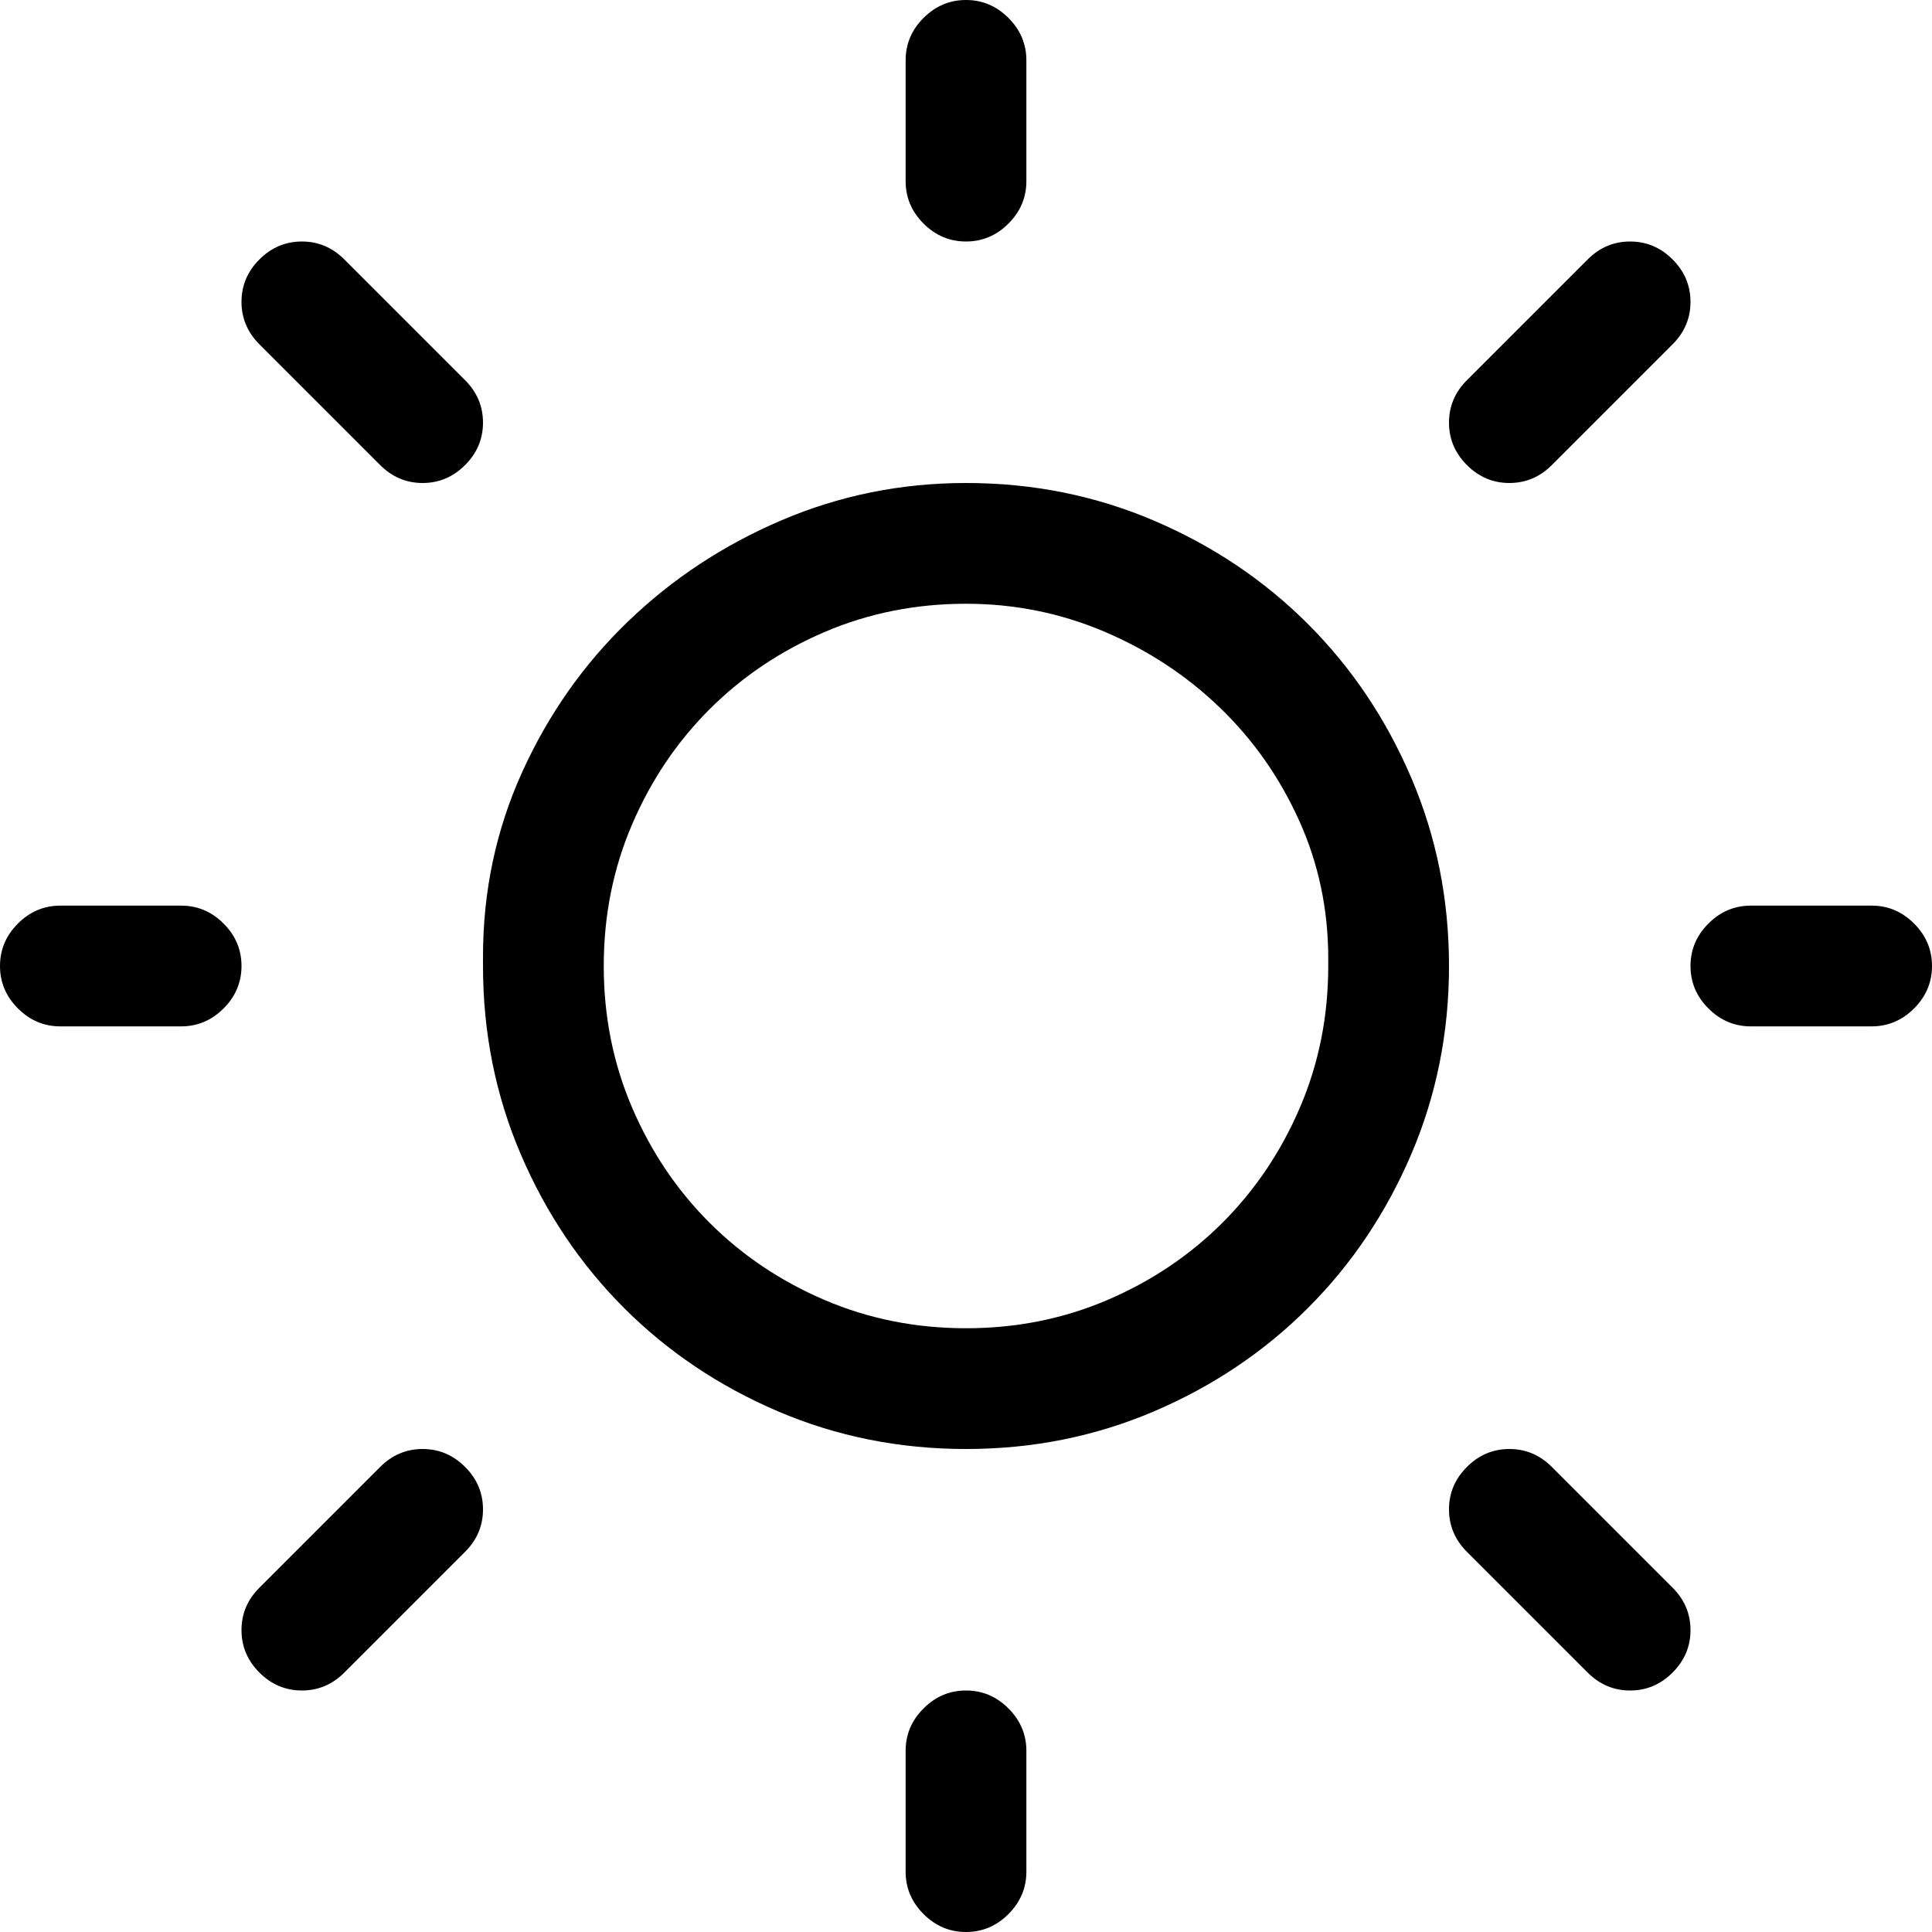 <?xml version="1.0" encoding="utf-8"?>
<svg id="" width="17" height="17" style="width:17px;height:17px;" version="1.1"
    xmlns="http://www.w3.org/2000/svg" viewBox="0 0 2048 2048" enable-background="new 0 0 2048 2048"
    xml:space="preserve"><path fill="#000000" d="M960 192 l0 -128 q0 -26 19 -45 q19 -19 45 -19 q26 0 45 19 q19 19 19 45 l0 128 q0 26 -19 45 q-19 19 -45 19 q-26 0 -45 -19 q-19 -19 -19 -45 ZM256 320 q0 -26 19 -45 q19 -19 45 -19 q26 0 45 19 l128 128 q19 19 19 45 q0 26 -19 45 q-19 19 -45 19 q-26 0 -45 -19 l-128 -128 q-19 -19 -19 -45 ZM1536 448 q0 -26 19 -45 l128 -128 q19 -19 45 -19 q26 0 45 19 q19 19 19 45 q0 26 -19 45 l-128 128 q-19 19 -45 19 q-26 0 -45 -19 q-19 -19 -19 -45 ZM512 1024 l0 -10 q0 -104 41.5 -195.5 q41.5 -91.5 112 -159.5 q70.5 -68 163 -107.5 q92.5 -39.5 195.5 -39.5 q106 0 199.5 40 q93.5 40 163 109.5 q69.5 69.5 109.5 163 q40 93.5 40 199.5 q0 106 -40 199.5 q-40 93.5 -109.5 163 q-69.5 69.5 -163 109.5 q-93.5 40 -199.5 40 q-106 0 -199.5 -40 q-93.5 -40 -163 -109.5 q-69.5 -69.5 -109.5 -163 q-40 -93.5 -40 -199.5 ZM1408 1024 l0 -8 q0 -78 -31 -146.5 q-31 -68.5 -84 -119.5 q-53 -51 -122.5 -80.5 q-69.5 -29.5 -146.5 -29.5 q-80 0 -150 30 q-70 30 -122 82 q-52 52 -82 122 q-30 70 -30 150 q0 80 30 150 q30 70 82 122 q52 52 122 82 q70 30 150 30 q80 0 150 -30 q70 -30 122 -82 q52 -52 82 -122 q30 -70 30 -150 ZM64 1088 q-26 0 -45 -19 q-19 -19 -19 -45 q0 -26 19 -45 q19 -19 45 -19 l128 0 q26 0 45 19 q19 19 19 45 q0 26 -19 45 q-19 19 -45 19 l-128 0 ZM1856 1088 q-26 0 -45 -19 q-19 -19 -19 -45 q0 -26 19 -45 q19 -19 45 -19 l128 0 q26 0 45 19 q19 19 19 45 q0 26 -19 45 q-19 19 -45 19 l-128 0 ZM256 1728 q0 -26 19 -45 l128 -128 q19 -19 45 -19 q26 0 45 19 q19 19 19 45 q0 26 -19 45 l-128 128 q-19 19 -45 19 q-26 0 -45 -19 q-19 -19 -19 -45 ZM1536 1600 q0 -26 19 -45 q19 -19 45 -19 q26 0 45 19 l128 128 q19 19 19 45 q0 26 -19 45 q-19 19 -45 19 q-26 0 -45 -19 l-128 -128 q-19 -19 -19 -45 ZM960 1984 l0 -128 q0 -26 19 -45 q19 -19 45 -19 q26 0 45 19 q19 19 19 45 l0 128 q0 26 -19 45 q-19 19 -45 19 q-26 0 -45 -19 q-19 -19 -19 -45 Z"/></svg>